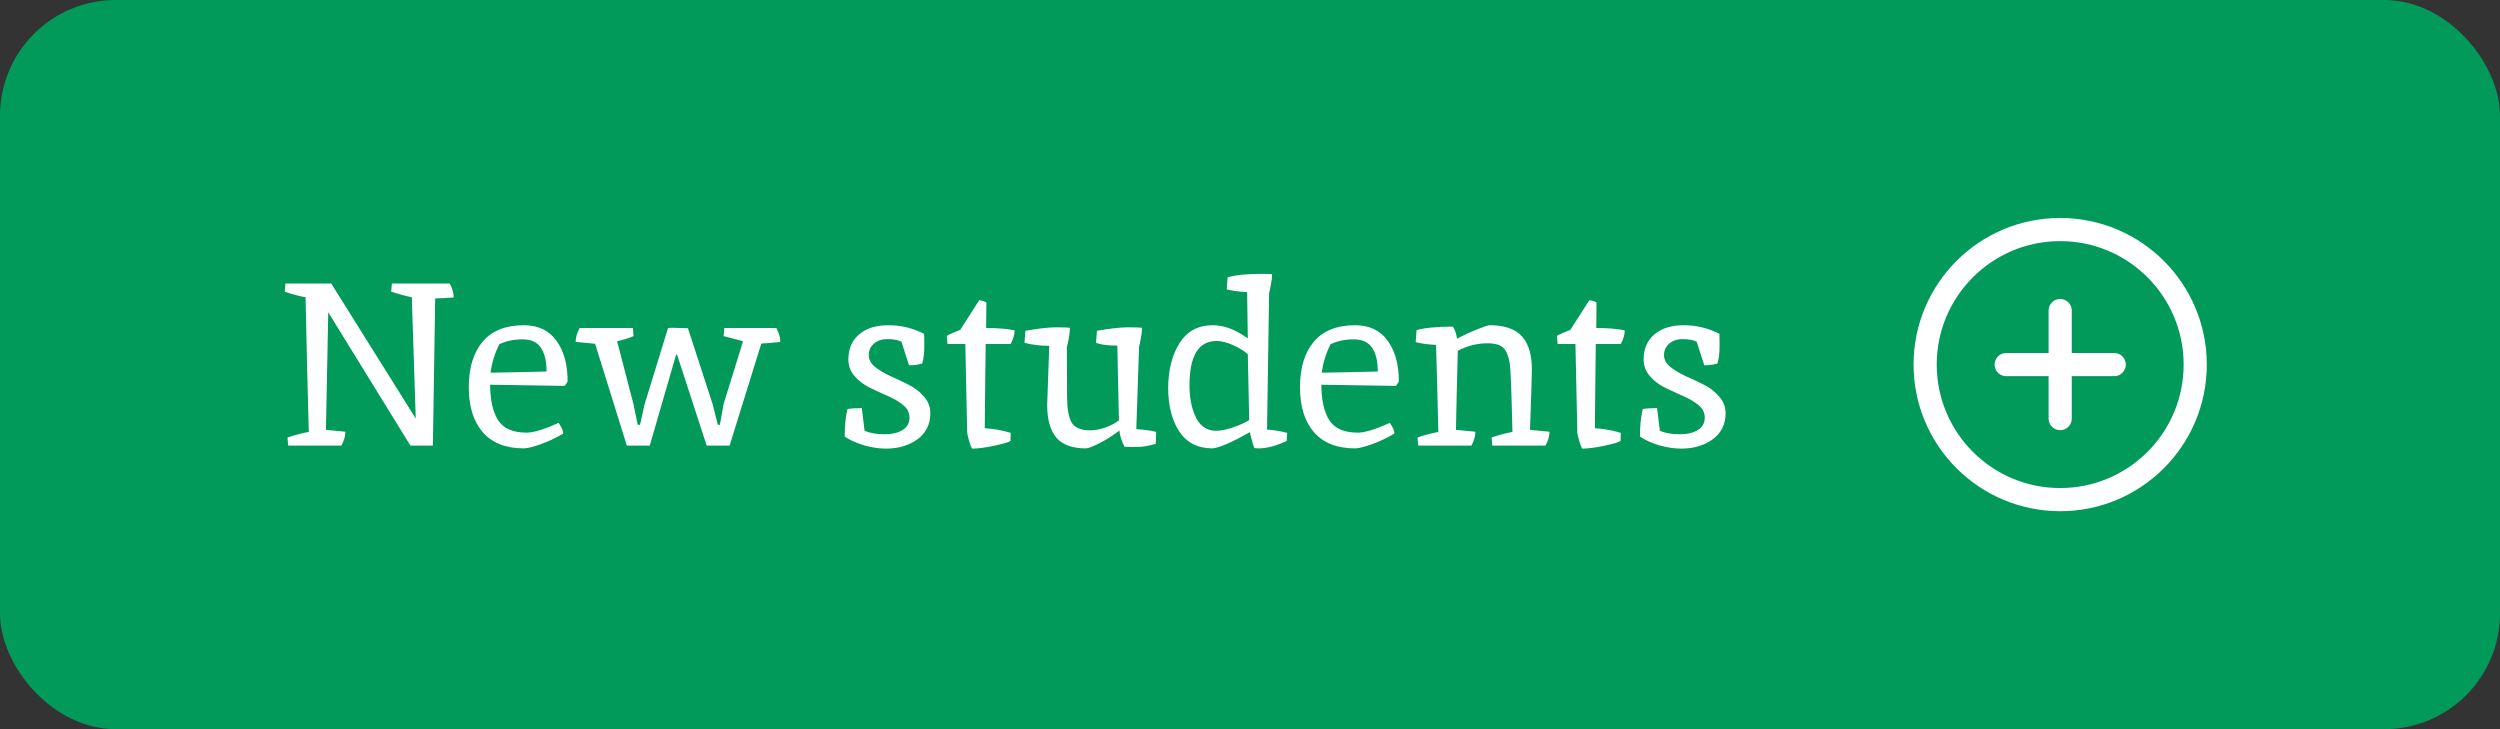 <svg width="216" height="63" viewBox="0 0 216 63" fill="none" xmlns="http://www.w3.org/2000/svg">
<rect x="0" y="0" width="216" height="63" fill="#333333" stroke="none"/>
<rect width="216" height="63" rx="10" fill="#019A5A"/>
<path d="M28.36 26.98L28.16 37.14L29.84 37.3C29.84 37.673 29.727 38.073 29.5 38.5H24.9L24.84 37.8C25.56 37.56 26.173 37.4 26.68 37.32C26.653 36.453 26.607 34.667 26.54 31.96C26.487 29.253 26.44 27.16 26.4 25.68C25.893 25.6 25.293 25.44 24.6 25.2L24.66 24.5H28.62L35.92 36.16L35.58 25.68C35.087 25.587 34.493 25.427 33.8 25.2L33.86 24.5H38.86C39.087 24.927 39.2 25.327 39.2 25.7C38.533 25.753 38 25.78 37.6 25.78L37.4 38.5H35.46L28.36 26.98ZM45.503 37.38C46.09 37.38 47.01 37.1 48.263 36.54C48.517 36.887 48.65 37.193 48.663 37.46C47.983 37.86 47.316 38.173 46.663 38.4C46.01 38.627 45.543 38.74 45.263 38.74C43.717 38.74 42.536 38.28 41.723 37.36C40.91 36.427 40.503 35.127 40.503 33.46C40.503 31.793 40.897 30.487 41.683 29.54C42.483 28.58 43.676 28.1 45.263 28.1C46.49 28.1 47.423 28.54 48.063 29.42C48.717 30.3 49.043 31.48 49.043 32.96C48.937 33.147 48.85 33.273 48.783 33.34L42.343 33.24C42.356 34.587 42.59 35.613 43.043 36.32C43.51 37.027 44.33 37.38 45.503 37.38ZM47.223 32.1C47.223 31.22 47.063 30.54 46.743 30.06C46.423 29.567 45.89 29.32 45.143 29.32C44.397 29.32 43.73 29.46 43.143 29.74C42.743 30.54 42.49 31.36 42.383 32.2C43.437 32.187 45.05 32.153 47.223 32.1ZM58.498 30.64H58.417L56.138 38.5H54.157L51.417 29.7L49.737 29.54C49.737 29.167 49.851 28.767 50.078 28.34H54.678L54.737 29.04C54.311 29.227 53.837 29.373 53.318 29.48L54.737 34.94L55.097 36.7H55.297L55.697 34.92L57.718 28.34C57.877 28.327 57.991 28.32 58.057 28.32L59.438 28.36L61.578 34.94L62.017 36.7H62.197L62.517 34.92L64.198 29.48L62.517 29.04L62.578 28.34H67.078C67.304 28.767 67.418 29.167 67.418 29.54C66.871 29.607 66.324 29.653 65.778 29.68L63.038 38.5H61.057L58.498 30.64ZM74.7 37.22C75.167 37.42 75.734 37.52 76.4 37.52C77.08 37.52 77.614 37.393 78 37.14C78.387 36.887 78.58 36.54 78.58 36.1C78.58 35.66 78.4 35.293 78.04 35C77.68 34.707 77.24 34.447 76.72 34.22C76.2 33.993 75.68 33.753 75.16 33.5C74.64 33.247 74.2 32.913 73.84 32.5C73.48 32.087 73.3 31.607 73.3 31.06C73.3 30.14 73.607 29.42 74.22 28.9C74.834 28.367 75.68 28.1 76.76 28.1C77.854 28.1 78.88 28.347 79.84 28.84C79.854 28.973 79.86 29.333 79.86 29.92C79.86 30.493 79.8 30.987 79.68 31.4C79.36 31.507 78.98 31.56 78.54 31.56L77.88 29.52C77.587 29.373 77.187 29.3 76.68 29.3C76.187 29.3 75.794 29.433 75.5 29.7C75.207 29.953 75.06 30.28 75.06 30.68C75.06 31.067 75.24 31.407 75.6 31.7C75.974 31.993 76.42 32.26 76.94 32.5C77.46 32.727 77.98 32.973 78.5 33.24C79.02 33.493 79.46 33.833 79.82 34.26C80.194 34.673 80.38 35.153 80.38 35.7C80.38 36.66 80.007 37.413 79.26 37.96C78.527 38.493 77.62 38.76 76.54 38.76C75.954 38.76 75.327 38.667 74.66 38.48C73.994 38.28 73.434 38.027 72.98 37.72C72.98 36.827 73.06 36.033 73.22 35.34C73.527 35.287 73.94 35.26 74.46 35.26L74.7 37.22ZM83.563 37.26L83.403 29.72H81.863L81.803 29.02C81.937 28.927 82.323 28.753 82.963 28.5L84.603 25.94C84.87 25.967 85.077 26.033 85.223 26.14L85.203 28.34C86.203 28.34 87.023 28.407 87.663 28.54C87.663 28.9 87.55 29.293 87.323 29.72H85.163C85.137 31.32 85.11 33.747 85.083 37C85.83 37.04 86.577 37.173 87.323 37.4L87.303 38.1C87.117 38.22 86.637 38.36 85.863 38.52C85.103 38.68 84.477 38.76 83.983 38.76C83.917 38.653 83.83 38.427 83.723 38.08C83.617 37.72 83.563 37.447 83.563 37.26ZM94.196 37.18C94.583 37.18 95.016 37.1 95.496 36.94C95.976 36.767 96.37 36.56 96.676 36.32C96.623 33.48 96.576 31.327 96.536 29.86C95.71 29.86 95.096 29.78 94.696 29.62L94.776 28.58C95.91 28.38 96.796 28.28 97.436 28.28C98.09 28.28 98.503 28.293 98.676 28.32C98.676 28.56 98.636 28.88 98.556 29.28C98.49 29.68 98.443 29.9 98.416 29.94L98.176 37.08C98.883 37.12 99.456 37.2 99.896 37.32L99.856 38.34C99.27 38.527 98.703 38.62 98.156 38.62C97.61 38.62 97.276 38.613 97.156 38.6C96.903 38.093 96.756 37.627 96.716 37.2C96.063 37.693 95.456 38.073 94.896 38.34C94.35 38.607 93.99 38.74 93.816 38.74C92.643 38.74 91.79 38.427 91.256 37.8C90.736 37.16 90.476 36.227 90.476 35C90.476 34.987 90.536 33.28 90.656 29.88C89.883 29.88 89.17 29.793 88.516 29.62L88.596 28.58C89.73 28.38 90.61 28.28 91.236 28.28C91.863 28.28 92.263 28.293 92.436 28.32C92.436 28.64 92.396 28.993 92.316 29.38C92.236 29.767 92.19 29.953 92.176 29.94L92.196 34.26C92.196 35.273 92.323 36.013 92.576 36.48C92.83 36.947 93.37 37.18 94.196 37.18ZM107.811 29.24L107.751 25.24C107.018 25.2 106.431 25.12 105.991 25L106.071 23.96C106.751 23.76 107.738 23.66 109.031 23.66C109.444 23.66 109.738 23.673 109.911 23.7C109.911 23.94 109.871 24.26 109.791 24.66C109.724 25.047 109.678 25.26 109.651 25.3L109.471 37.12C110.018 37.147 110.598 37.24 111.211 37.4L111.171 38.1C110.251 38.527 109.438 38.74 108.731 38.74C108.584 38.74 108.471 38.733 108.391 38.72C108.284 38.52 108.151 38.06 107.991 37.34C106.458 38.207 105.384 38.673 104.771 38.74C103.491 38.74 102.531 38.253 101.891 37.28C101.251 36.307 100.931 35.06 100.931 33.54C100.931 32.007 101.251 30.72 101.891 29.68C102.544 28.627 103.504 28.1 104.771 28.1C105.758 28.1 106.771 28.48 107.811 29.24ZM105.111 29.46C103.551 29.46 102.771 30.74 102.771 33.3C102.771 34.3 102.931 35.167 103.251 35.9C103.411 36.3 103.644 36.62 103.951 36.86C104.271 37.1 104.638 37.22 105.051 37.22C105.464 37.22 105.944 37.127 106.491 36.94C107.051 36.753 107.531 36.54 107.931 36.3L107.811 30.6C107.451 30.293 107.011 30.027 106.491 29.8C105.971 29.573 105.511 29.46 105.111 29.46ZM117.32 37.38C117.906 37.38 118.826 37.1 120.08 36.54C120.333 36.887 120.466 37.193 120.48 37.46C119.8 37.86 119.133 38.173 118.48 38.4C117.826 38.627 117.36 38.74 117.08 38.74C115.533 38.74 114.353 38.28 113.54 37.36C112.726 36.427 112.32 35.127 112.32 33.46C112.32 31.793 112.713 30.487 113.5 29.54C114.3 28.58 115.493 28.1 117.08 28.1C118.306 28.1 119.24 28.54 119.88 29.42C120.533 30.3 120.86 31.48 120.86 32.96C120.753 33.147 120.666 33.273 120.6 33.34L114.16 33.24C114.173 34.587 114.406 35.613 114.86 36.32C115.326 37.027 116.146 37.38 117.32 37.38ZM119.04 32.1C119.04 31.22 118.88 30.54 118.56 30.06C118.24 29.567 117.706 29.32 116.96 29.32C116.213 29.32 115.546 29.46 114.96 29.74C114.56 30.54 114.306 31.36 114.2 32.2C115.253 32.187 116.866 32.153 119.04 32.1ZM128.714 28.1C129.994 28.1 130.921 28.42 131.494 29.06C132.067 29.687 132.354 30.647 132.354 31.94C132.354 32.313 132.301 34.047 132.194 37.14L133.874 37.3C133.874 37.673 133.761 38.073 133.534 38.5H128.934L128.874 37.8C129.487 37.587 130.087 37.427 130.674 37.32C130.594 33.827 130.521 31.887 130.454 31.5C130.401 31.1 130.307 30.753 130.174 30.46C130.041 30.167 129.841 29.96 129.574 29.84C129.307 29.72 128.954 29.66 128.514 29.66C127.634 29.66 126.781 29.873 125.954 30.3C125.874 33.34 125.821 35.62 125.794 37.14L127.474 37.3C127.474 37.673 127.361 38.073 127.134 38.5H122.534L122.474 37.8C123.087 37.587 123.687 37.427 124.274 37.32C124.194 33.933 124.127 31.427 124.074 29.8C123.341 29.76 122.754 29.68 122.314 29.56L122.394 28.52C123.114 28.32 124.161 28.22 125.534 28.22C125.694 28.46 125.814 28.807 125.894 29.26C126.467 28.953 127.041 28.687 127.614 28.46C128.201 28.22 128.567 28.1 128.714 28.1ZM136.278 37.26L136.118 29.72H134.578L134.518 29.02C134.651 28.927 135.038 28.753 135.678 28.5L137.318 25.94C137.585 25.967 137.791 26.033 137.938 26.14L137.918 28.34C138.918 28.34 139.738 28.407 140.378 28.54C140.378 28.9 140.265 29.293 140.038 29.72H137.878C137.851 31.32 137.825 33.747 137.798 37C138.545 37.04 139.291 37.173 140.038 37.4L140.018 38.1C139.831 38.22 139.351 38.36 138.578 38.52C137.818 38.68 137.191 38.76 136.698 38.76C136.631 38.653 136.545 38.427 136.438 38.08C136.331 37.72 136.278 37.447 136.278 37.26ZM143.411 37.22C143.878 37.42 144.445 37.52 145.111 37.52C145.791 37.52 146.325 37.393 146.711 37.14C147.098 36.887 147.291 36.54 147.291 36.1C147.291 35.66 147.111 35.293 146.751 35C146.391 34.707 145.951 34.447 145.431 34.22C144.911 33.993 144.391 33.753 143.871 33.5C143.351 33.247 142.911 32.913 142.551 32.5C142.191 32.087 142.011 31.607 142.011 31.06C142.011 30.14 142.318 29.42 142.931 28.9C143.545 28.367 144.391 28.1 145.471 28.1C146.565 28.1 147.591 28.347 148.551 28.84C148.565 28.973 148.571 29.333 148.571 29.92C148.571 30.493 148.511 30.987 148.391 31.4C148.071 31.507 147.691 31.56 147.251 31.56L146.591 29.52C146.298 29.373 145.898 29.3 145.391 29.3C144.898 29.3 144.505 29.433 144.211 29.7C143.918 29.953 143.771 30.28 143.771 30.68C143.771 31.067 143.951 31.407 144.311 31.7C144.685 31.993 145.131 32.26 145.651 32.5C146.171 32.727 146.691 32.973 147.211 33.24C147.731 33.493 148.171 33.833 148.531 34.26C148.905 34.673 149.091 35.153 149.091 35.7C149.091 36.66 148.718 37.413 147.971 37.96C147.238 38.493 146.331 38.76 145.251 38.76C144.665 38.76 144.038 38.667 143.371 38.48C142.705 38.28 142.145 38.027 141.691 37.72C141.691 36.827 141.771 36.033 141.931 35.34C142.238 35.287 142.651 35.26 143.171 35.26L143.411 37.22Z" fill="white"/>
<path d="M178 43.167C184.443 43.167 189.667 37.943 189.667 31.5C189.667 25.057 184.443 19.833 178 19.833C171.557 19.833 166.333 25.057 166.333 31.5C166.333 37.943 171.557 43.167 178 43.167Z" stroke="white" stroke-width="2" stroke-linejoin="round"/>
<path d="M178 26.833V36.167" stroke="white" stroke-width="2" stroke-linecap="round" stroke-linejoin="round"/>
<path d="M173.333 31.5H182.667" stroke="white" stroke-width="2" stroke-linecap="round" stroke-linejoin="round"/>
</svg>
